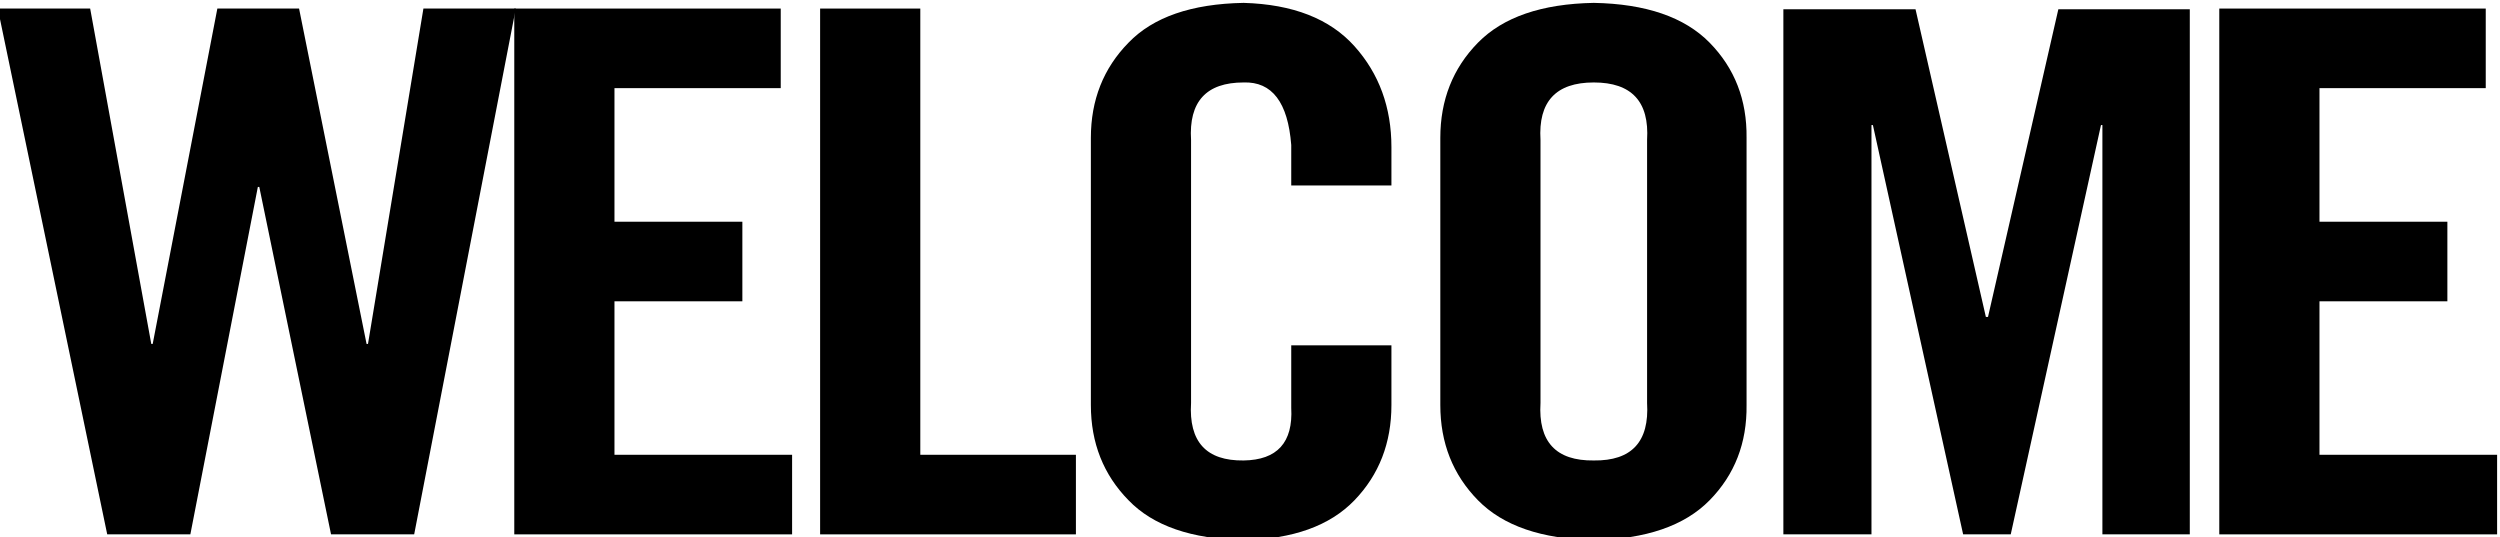 <?xml version="1.0" encoding="UTF-8" standalone="no"?>
<svg xmlns:xlink="http://www.w3.org/1999/xlink" height="18.45px" width="85.85px" xmlns="http://www.w3.org/2000/svg">
  <g transform="matrix(1.0, 0.0, 0.0, 1.0, -29.35, -3.65)">
    <g transform="matrix(1.0, 0.0, 0.0, 1.0, 29.25, 0.0)">
      <use fill="#000000" height="18.45" transform="matrix(0.488, 0.0, 0.0, 0.488, 0.0, 22.0)" width="85.85" xlink:href="#font_TradeGothic_CondEighteen_W0"/>
      <use fill="#000000" height="18.45" transform="matrix(0.488, 0.0, 0.0, 0.488, 16.15, 22.0)" width="85.85" xlink:href="#font_TradeGothic_CondEighteen_E0"/>
      <use fill="#000000" height="18.45" transform="matrix(0.488, 0.0, 0.0, 0.488, 26.75, 22.0)" width="85.85" xlink:href="#font_TradeGothic_CondEighteen_L0"/>
      <use fill="#000000" height="18.45" transform="matrix(0.488, 0.0, 0.0, 0.488, 35.95, 22.0)" width="85.85" xlink:href="#font_TradeGothic_CondEighteen_C0"/>
      <use fill="#000000" height="18.45" transform="matrix(0.488, 0.0, 0.0, 0.488, 47.95, 22.0)" width="85.85" xlink:href="#font_TradeGothic_CondEighteen_O0"/>
      <use fill="#000000" height="18.45" transform="matrix(0.488, 0.0, 0.0, 0.488, 59.95, 22.0)" width="85.85" xlink:href="#font_TradeGothic_CondEighteen_M0"/>
      <use fill="#000000" height="18.45" transform="matrix(0.488, 0.0, 0.0, 0.488, 74.7, 22.0)" width="85.85" xlink:href="#font_TradeGothic_CondEighteen_E0"/>
    </g>
  </g>
  <defs>
    <g id="font_TradeGothic_CondEighteen_W0">
      <path d="M10.95 -13.4 L10.95 -13.4 10.85 -13.4 6.55 -37.0 0.05 -37.0 7.75 0.0 13.6 0.0 18.35 -24.45 18.45 -24.45 23.5 0.0 29.35 0.0 36.5 -37.0 30.0 -37.0 26.1 -13.4 26.0 -13.4 21.25 -37.0 15.5 -37.0 10.95 -13.4 10.95 -13.4" fill-rule="evenodd" stroke="none"/>
    </g>
    <g id="font_TradeGothic_CondEighteen_E0">
      <path d="M22.85 0.0 L22.85 0.0 22.85 -5.6 10.35 -5.6 10.35 -16.4 19.35 -16.4 19.35 -22.0 10.35 -22.0 10.35 -31.4 22.05 -31.4 22.05 -37.0 3.3 -37.0 3.3 0.0 22.85 0.0 22.85 0.0" fill-rule="evenodd" stroke="none"/>
    </g>
    <g id="font_TradeGothic_CondEighteen_L0">
      <path d="M21.1 0.0 L21.1 0.0 21.1 -5.6 10.15 -5.6 10.15 -37.0 3.1 -37.0 3.1 0.0 21.1 0.0 21.1 0.0" fill-rule="evenodd" stroke="none"/>
    </g>
    <g id="font_TradeGothic_CondEighteen_C0">
      <path d="M24.45 -24.55 L24.45 -24.55 24.45 -27.25 Q24.45 -31.45 21.85 -34.35 19.25 -37.25 14.05 -37.4 8.55 -37.3 5.95 -34.6 3.3 -31.9 3.3 -27.9 L3.3 -9.1 Q3.3 -5.1 5.95 -2.4 8.55 0.3 14.05 0.4 19.25 0.3 21.85 -2.4 24.45 -5.1 24.45 -9.1 L24.45 -13.3 17.4 -13.3 17.4 -8.9 Q17.6 -5.25 14.05 -5.2 10.1 -5.15 10.35 -9.25 L10.35 -27.75 Q10.1 -31.8 14.05 -31.8 17.05 -31.9 17.4 -27.4 L17.4 -24.55 24.45 -24.55 24.45 -24.55" fill-rule="evenodd" stroke="none"/>
    </g>
    <g id="font_TradeGothic_CondEighteen_O0">
      <path d="M10.35 -27.75 L10.35 -27.75 Q10.1 -31.8 14.1 -31.8 18.1 -31.8 17.85 -27.75 L17.85 -9.25 Q18.1 -5.15 14.1 -5.2 10.1 -5.15 10.35 -9.25 L10.35 -27.75 10.35 -27.75 M3.3 -9.1 L3.3 -9.1 Q3.3 -5.1 5.95 -2.4 8.6 0.3 14.1 0.4 19.6 0.3 22.25 -2.4 24.9 -5.1 24.85 -9.1 L24.85 -27.9 Q24.9 -31.9 22.25 -34.6 19.6 -37.3 14.1 -37.4 8.6 -37.3 5.95 -34.6 3.3 -31.9 3.3 -27.9 L3.3 -9.1 3.3 -9.1" fill-rule="evenodd" stroke="none"/>
    </g>
    <g id="font_TradeGothic_CondEighteen_M0">
      <path d="M22.2 -36.95 L22.2 -36.95 17.25 -15.3 17.1 -15.3 12.15 -36.95 2.85 -36.95 2.85 0.0 9.05 0.0 9.05 -28.8 9.15 -28.8 15.5 0.0 18.85 0.0 25.2 -28.8 25.3 -28.8 25.3 0.0 31.45 0.0 31.45 -36.95 22.2 -36.95 22.2 -36.95" fill-rule="evenodd" stroke="none"/>
    </g>
  </defs>
</svg>
